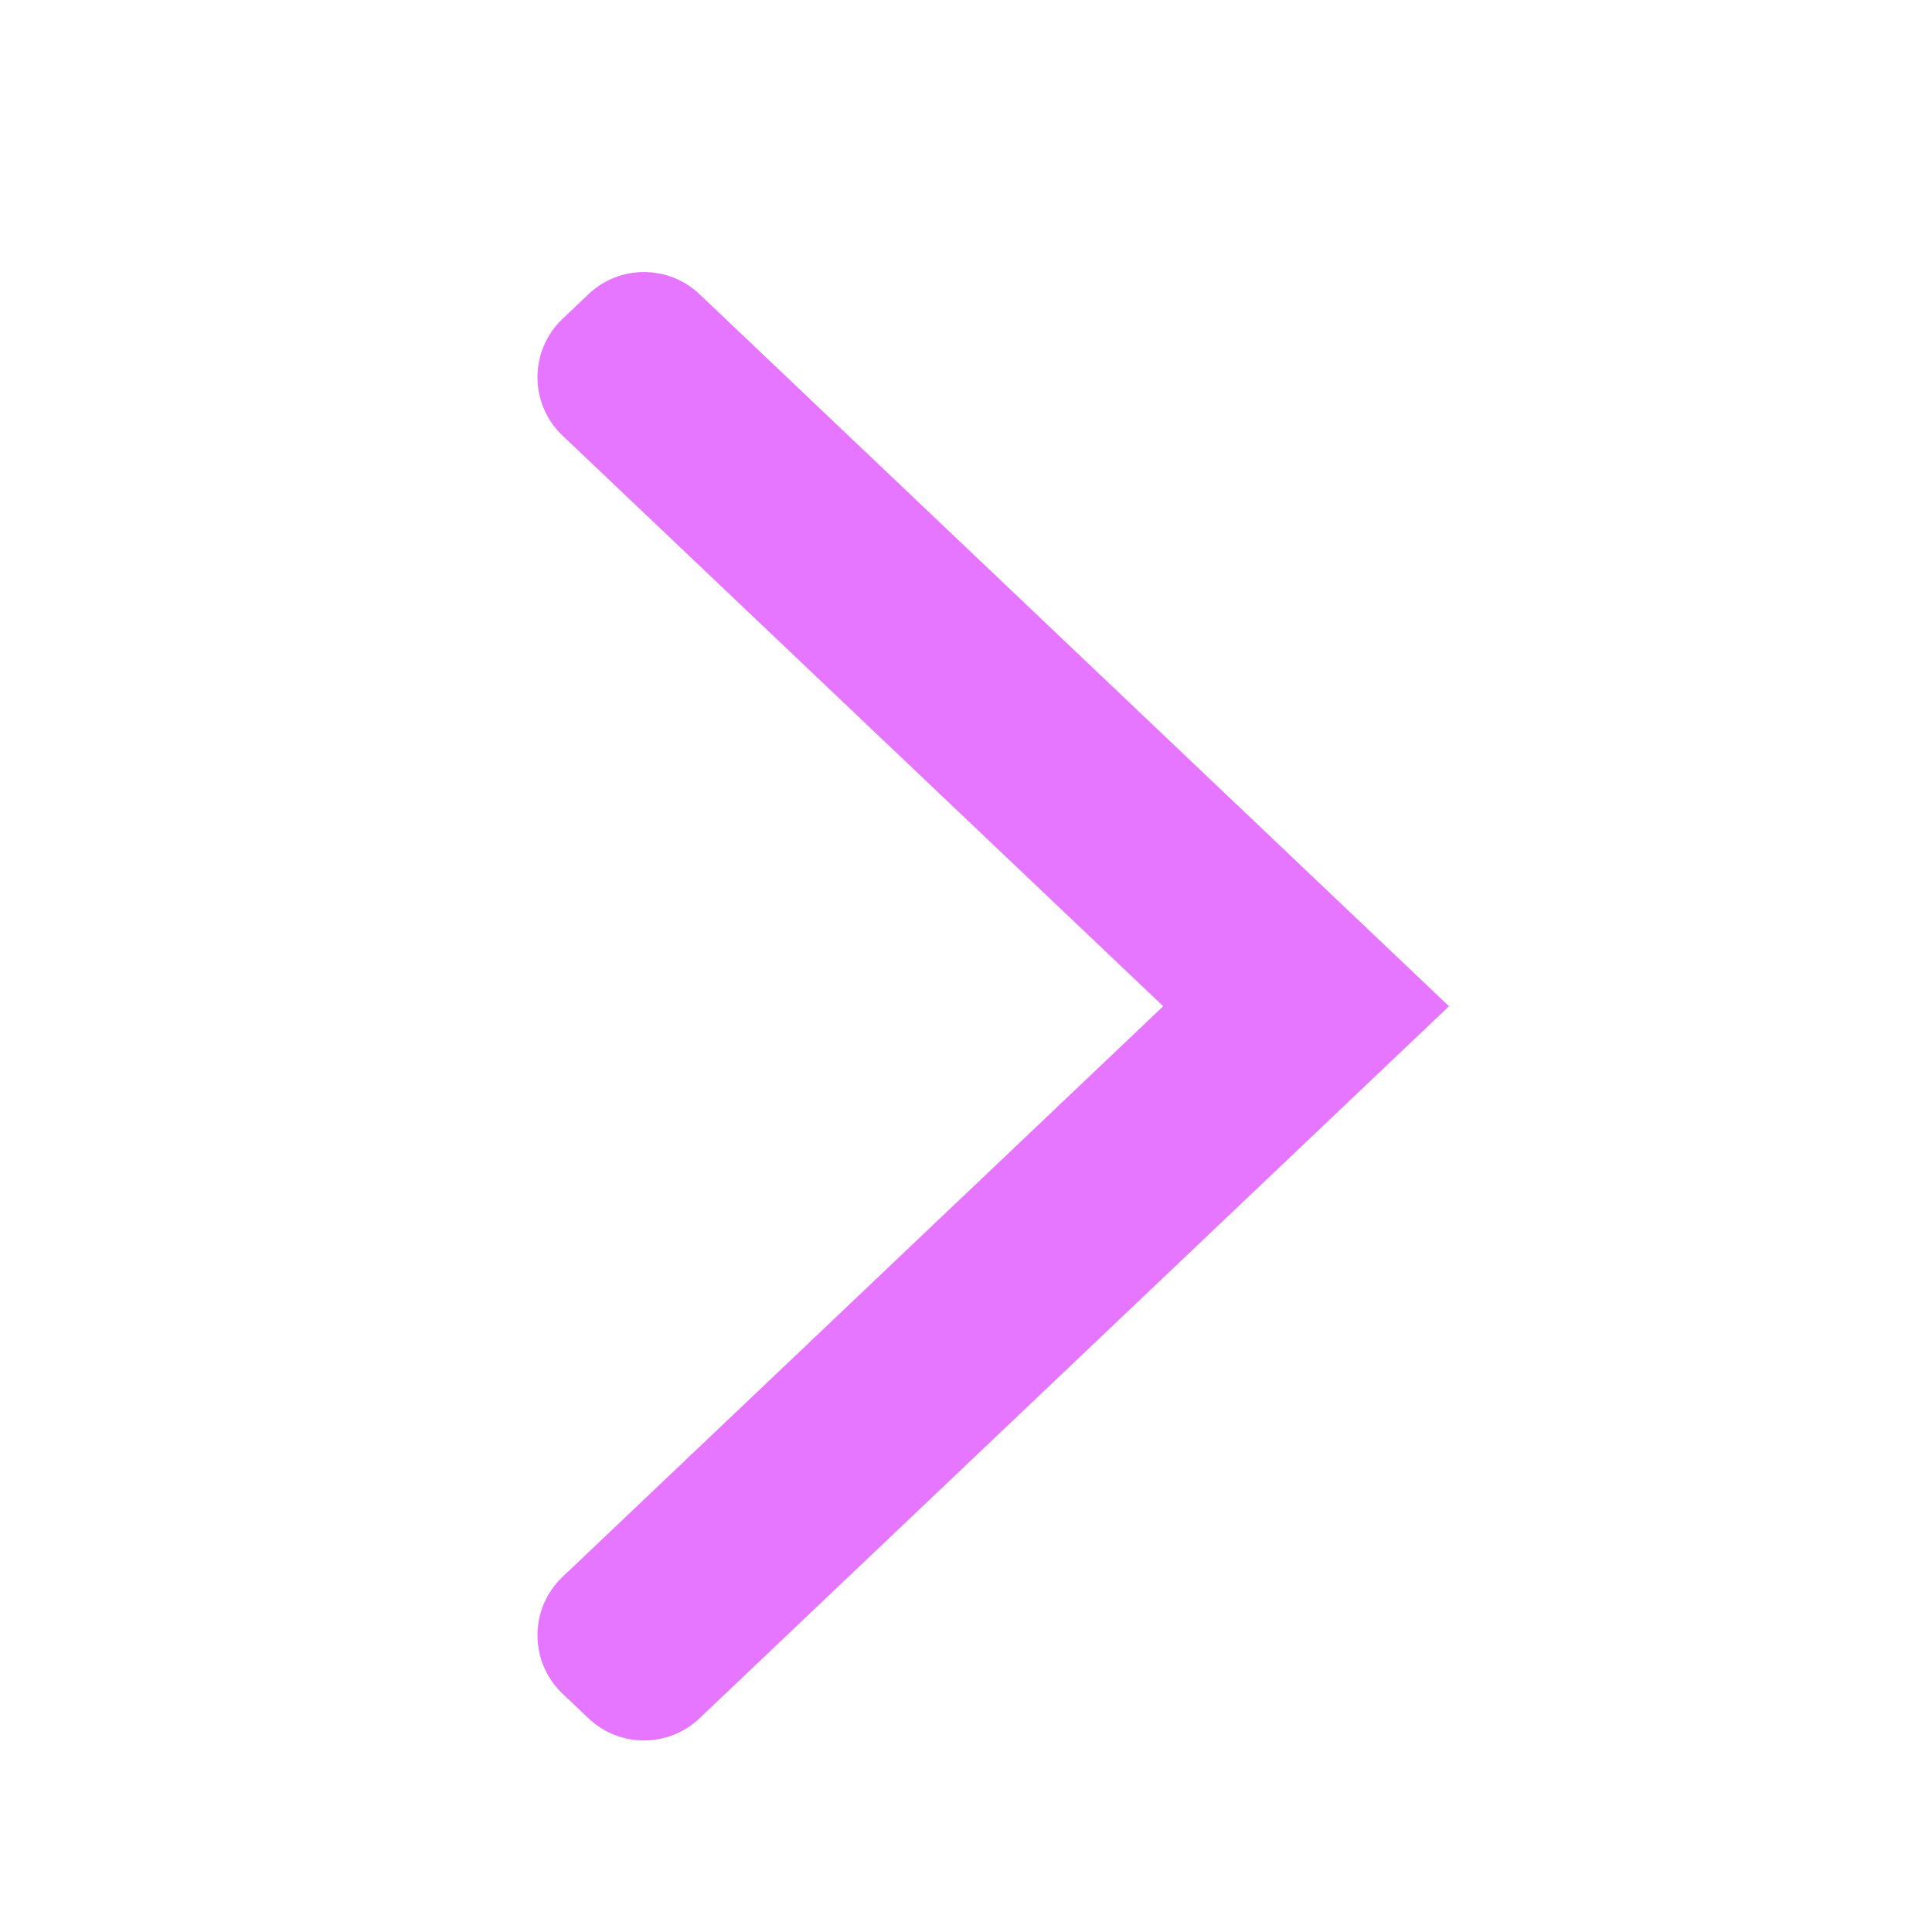 <svg width="24" height="24" viewBox="0 0 24 24" fill="none" xmlns="http://www.w3.org/2000/svg">
    <path
        d="M7.311 3.654C7.697 3.288 8.303 3.288 8.689 3.654L18 12.5L8.689 21.346C8.303 21.712 7.697 21.712 7.311 21.346L6.988 21.039C6.573 20.645 6.573 19.983 6.988 19.589L14.45 12.5L6.988 5.411C6.573 5.017 6.573 4.356 6.988 3.961L7.311 3.654Z"
        fill="#e676ff" />
</svg>
